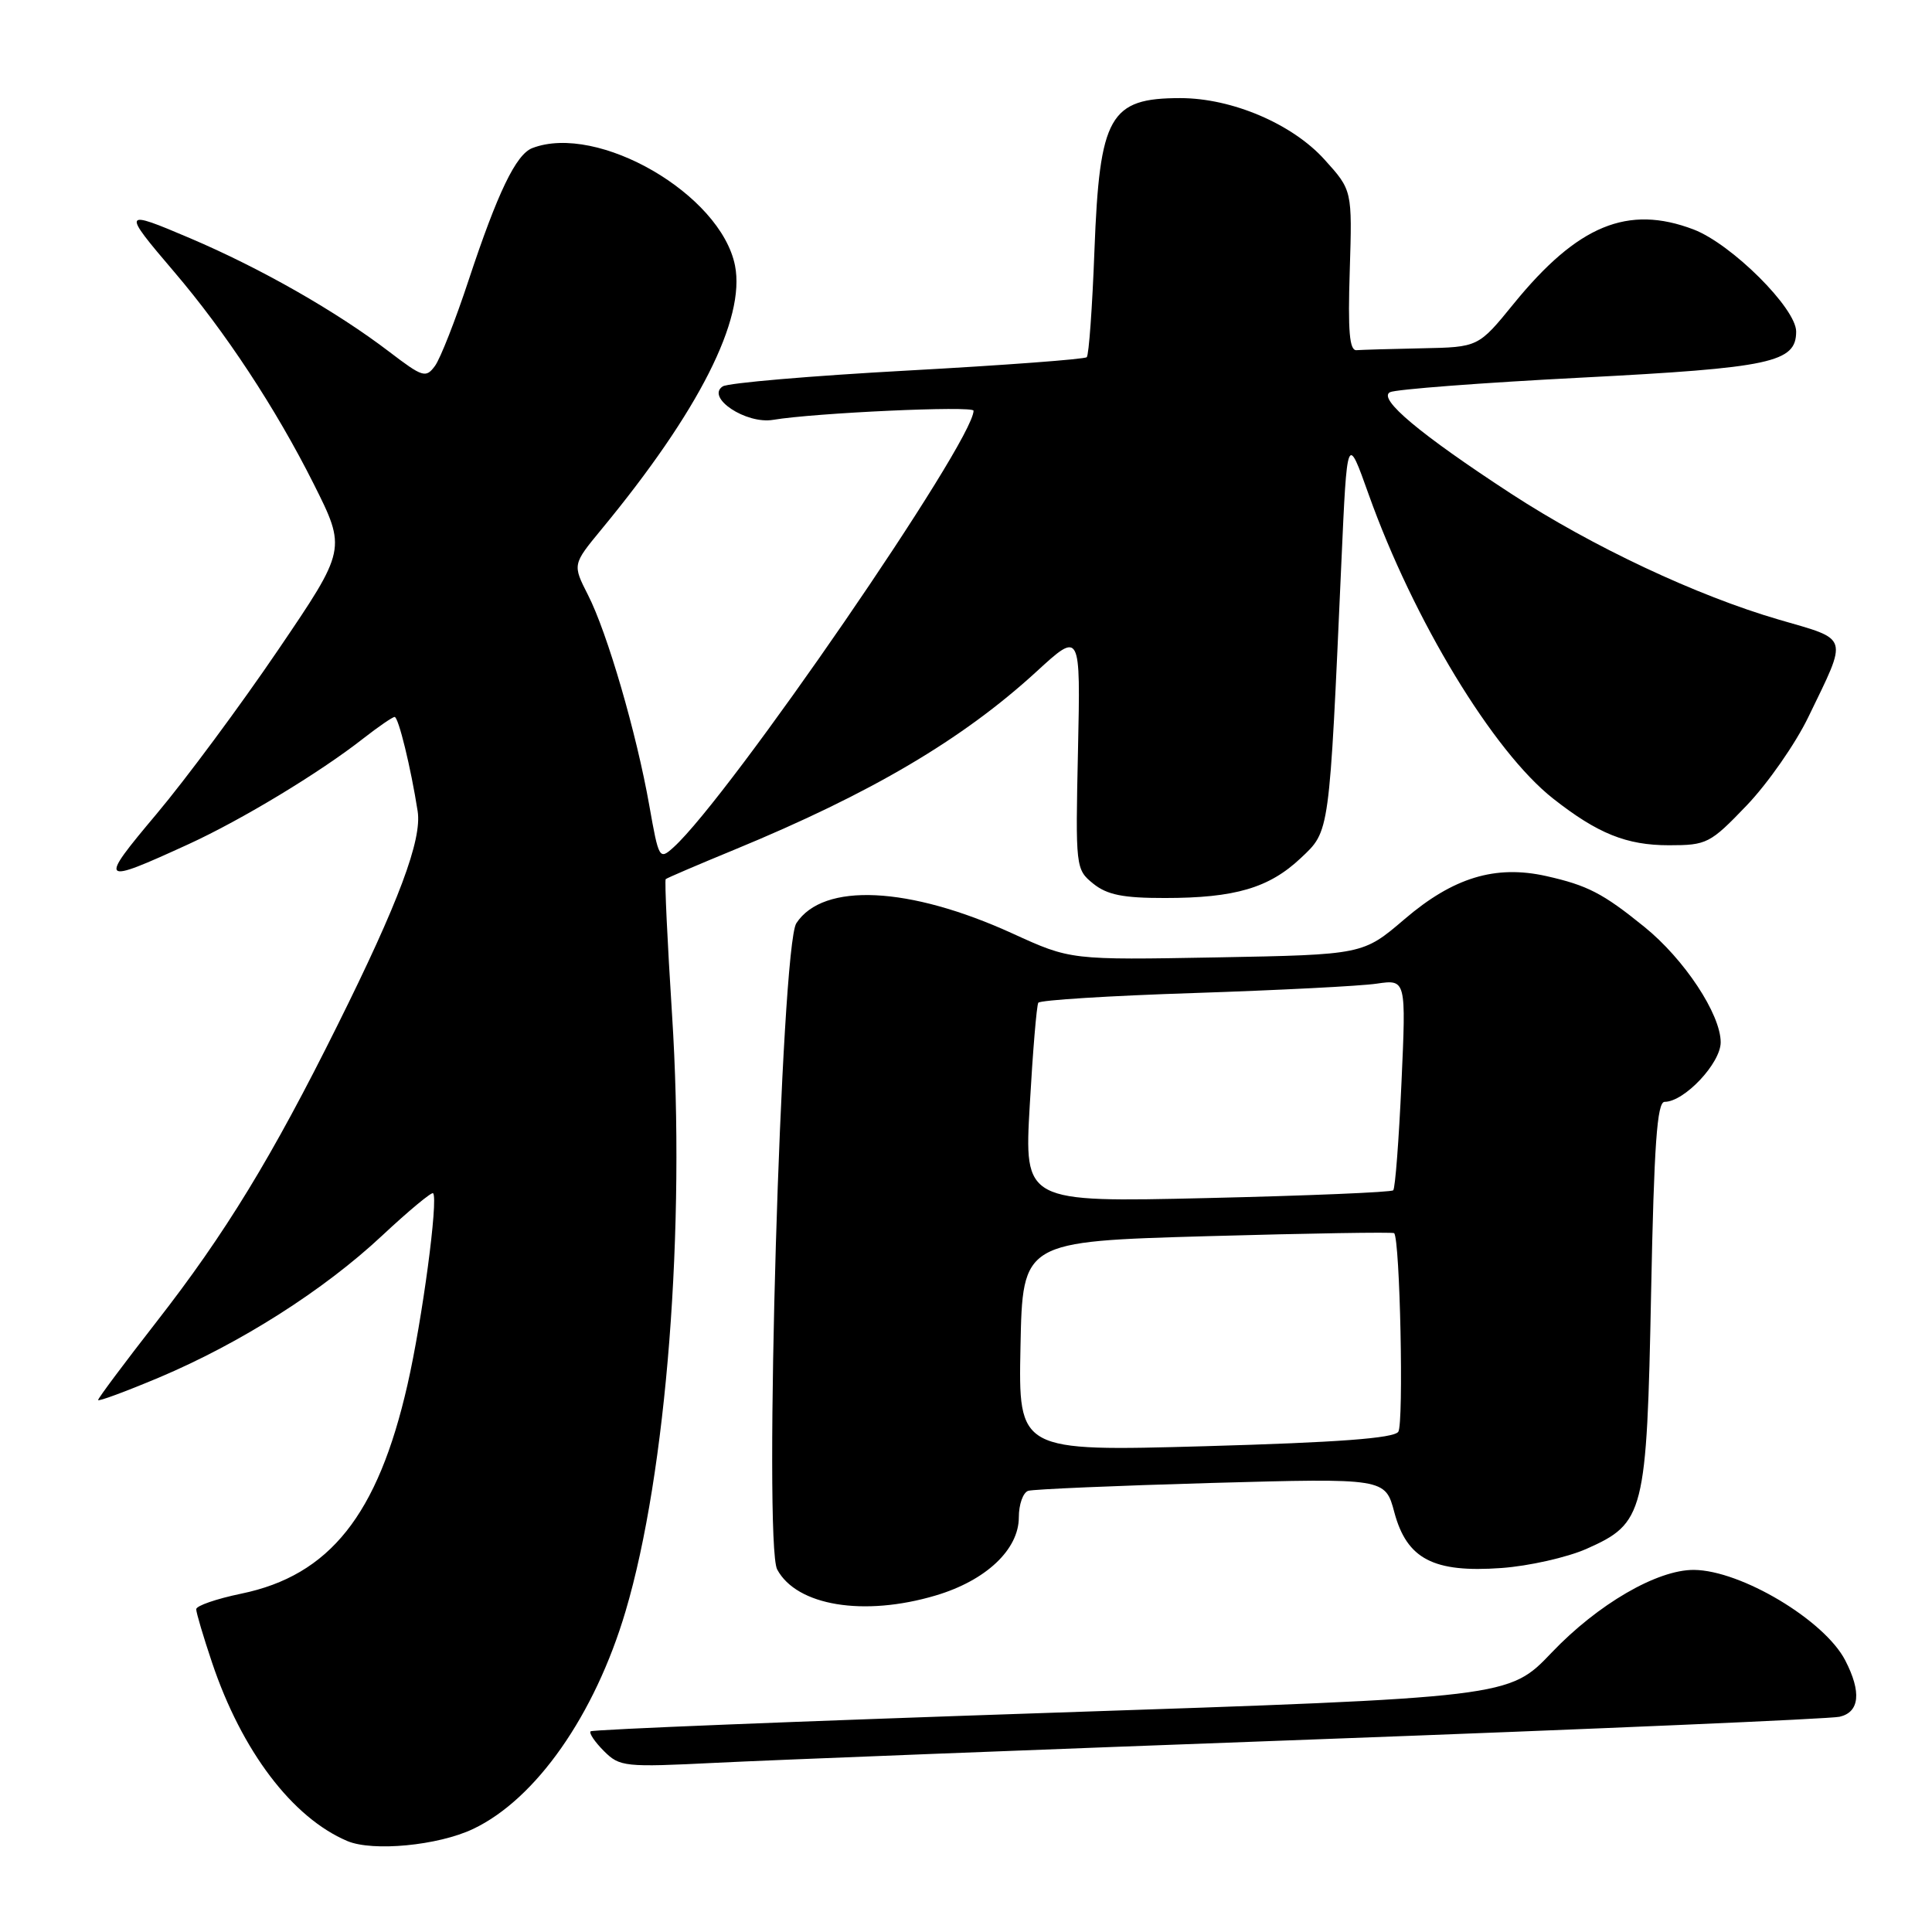 <?xml version="1.0" encoding="UTF-8" standalone="no"?>
<!DOCTYPE svg PUBLIC "-//W3C//DTD SVG 1.1//EN" "http://www.w3.org/Graphics/SVG/1.1/DTD/svg11.dtd" >
<svg xmlns="http://www.w3.org/2000/svg" xmlns:xlink="http://www.w3.org/1999/xlink" version="1.1" viewBox="0 0 256 256">
 <g >
 <path fill="currentColor"
d=" M 62.68 242.35 C 71.00 238.41 78.81 227.27 82.89 213.50 C 88.33 195.19 90.86 162.61 89.05 134.45 C 88.43 124.72 88.05 116.63 88.21 116.49 C 88.37 116.34 92.48 114.58 97.36 112.57 C 115.40 105.13 127.52 97.99 137.34 88.99 C 143.18 83.63 143.18 83.63 142.84 99.40 C 142.50 114.96 142.53 115.20 144.86 117.09 C 146.70 118.57 148.81 119.00 154.36 118.99 C 163.64 118.99 168.16 117.66 172.36 113.70 C 176.22 110.06 176.12 110.75 177.74 74.50 C 178.50 57.50 178.50 57.50 181.35 65.50 C 187.29 82.15 197.86 99.58 205.80 105.82 C 211.70 110.46 215.53 112.00 221.14 112.00 C 226.16 112.00 226.60 111.78 231.44 106.73 C 234.22 103.83 237.91 98.55 239.63 94.98 C 244.90 84.09 245.12 84.84 235.73 82.11 C 224.84 78.94 211.03 72.45 200.25 65.43 C 188.16 57.54 182.53 52.83 184.18 51.97 C 184.91 51.59 196.30 50.72 209.50 50.04 C 234.71 48.74 238.00 48.03 238.00 43.93 C 238.00 40.85 229.45 32.34 224.42 30.41 C 215.70 27.09 209.05 29.83 200.57 40.25 C 195.89 46.00 195.89 46.00 188.45 46.15 C 184.35 46.23 180.44 46.35 179.75 46.40 C 178.81 46.48 178.59 43.91 178.85 35.86 C 179.18 25.21 179.18 25.21 175.51 21.15 C 171.24 16.41 163.23 13.00 156.40 13.00 C 147.02 13.00 145.70 15.34 145.02 33.17 C 144.74 40.69 144.28 47.06 144.00 47.33 C 143.72 47.60 133.04 48.40 120.26 49.10 C 107.48 49.80 96.46 50.74 95.76 51.20 C 93.51 52.69 98.87 56.24 102.45 55.63 C 107.94 54.71 129.00 53.74 129.00 54.42 C 129.00 58.50 96.66 105.57 89.24 112.28 C 87.37 113.97 87.29 113.82 86.04 106.76 C 84.35 97.16 80.47 83.84 77.91 78.83 C 75.86 74.80 75.86 74.80 79.69 70.15 C 92.62 54.49 98.80 42.27 97.39 35.18 C 95.50 25.74 79.21 16.30 70.54 19.62 C 68.37 20.45 65.94 25.51 62.10 37.11 C 60.36 42.39 58.35 47.51 57.64 48.48 C 56.43 50.13 56.02 50.00 51.59 46.62 C 44.58 41.27 34.59 35.57 25.20 31.57 C 16.18 27.73 16.12 27.86 23.06 36.00 C 29.85 43.95 36.53 54.10 41.54 64.07 C 45.91 72.78 45.91 72.78 36.84 86.14 C 31.85 93.49 24.61 103.26 20.74 107.86 C 12.99 117.08 13.18 117.26 24.98 111.86 C 32.02 108.63 42.37 102.38 48.14 97.85 C 50.15 96.28 52.02 95.00 52.29 95.00 C 52.80 95.00 54.44 101.72 55.34 107.48 C 55.94 111.25 52.82 119.58 44.71 135.87 C 36.03 153.34 29.85 163.46 20.76 175.12 C 16.49 180.60 13.00 185.27 13.00 185.51 C 13.00 185.74 16.62 184.40 21.05 182.54 C 31.90 177.96 42.89 170.97 50.64 163.72 C 54.17 160.42 57.21 157.90 57.39 158.11 C 58.09 158.92 55.96 174.87 53.99 183.50 C 50.06 200.74 43.69 208.75 31.96 211.17 C 28.68 211.85 26.00 212.77 26.00 213.23 C 26.00 213.69 26.94 216.86 28.09 220.28 C 32.03 232.02 38.73 240.86 46.03 243.95 C 49.40 245.37 58.04 244.55 62.68 242.35 Z  M 174.50 230.47 C 211.35 229.11 242.51 227.76 243.75 227.48 C 246.41 226.87 246.68 224.21 244.50 220.00 C 241.75 214.68 230.68 208.07 224.45 208.02 C 219.59 207.99 211.72 212.56 205.60 218.98 C 199.94 224.92 199.94 224.92 139.31 226.95 C 105.97 228.07 78.49 229.17 78.26 229.41 C 78.02 229.64 78.82 230.82 80.02 232.02 C 82.12 234.12 82.75 234.18 94.86 233.58 C 101.81 233.23 137.65 231.83 174.50 230.47 Z  M 123.98 211.41 C 130.63 209.44 135.00 205.33 135.00 201.05 C 135.00 199.34 135.56 197.76 136.25 197.54 C 136.94 197.33 147.86 196.86 160.52 196.50 C 183.55 195.86 183.55 195.86 184.76 200.40 C 186.42 206.58 189.94 208.42 198.95 207.77 C 202.57 207.51 207.63 206.37 210.20 205.24 C 217.89 201.83 218.20 200.62 218.78 171.28 C 219.17 151.66 219.57 146.00 220.57 146.00 C 223.18 146.00 228.00 140.88 228.00 138.11 C 228.00 134.39 223.17 127.08 217.88 122.81 C 212.39 118.36 210.35 117.31 204.87 116.08 C 198.14 114.58 192.56 116.27 186.10 121.80 C 180.60 126.50 180.60 126.50 161.23 126.86 C 141.86 127.21 141.86 127.21 134.18 123.70 C 120.47 117.44 109.08 116.89 105.52 122.33 C 103.49 125.42 101.15 204.54 102.98 207.96 C 105.56 212.78 114.47 214.24 123.98 211.41 Z  M 135.22 178.41 C 135.50 164.50 135.50 164.50 159.97 163.80 C 173.43 163.42 184.57 163.24 184.73 163.40 C 185.51 164.18 186.02 188.66 185.28 189.72 C 184.67 190.58 177.30 191.13 159.68 191.63 C 134.94 192.32 134.94 192.32 135.22 178.41 Z  M 136.45 146.41 C 136.85 139.32 137.36 133.23 137.58 132.87 C 137.80 132.52 147.09 131.94 158.24 131.58 C 169.38 131.21 180.26 130.66 182.41 130.34 C 186.32 129.77 186.32 129.77 185.70 143.51 C 185.36 151.07 184.87 157.47 184.61 157.72 C 184.36 157.98 173.25 158.44 159.93 158.75 C 135.71 159.31 135.71 159.31 136.45 146.41 Z "/>
</g>
</svg>